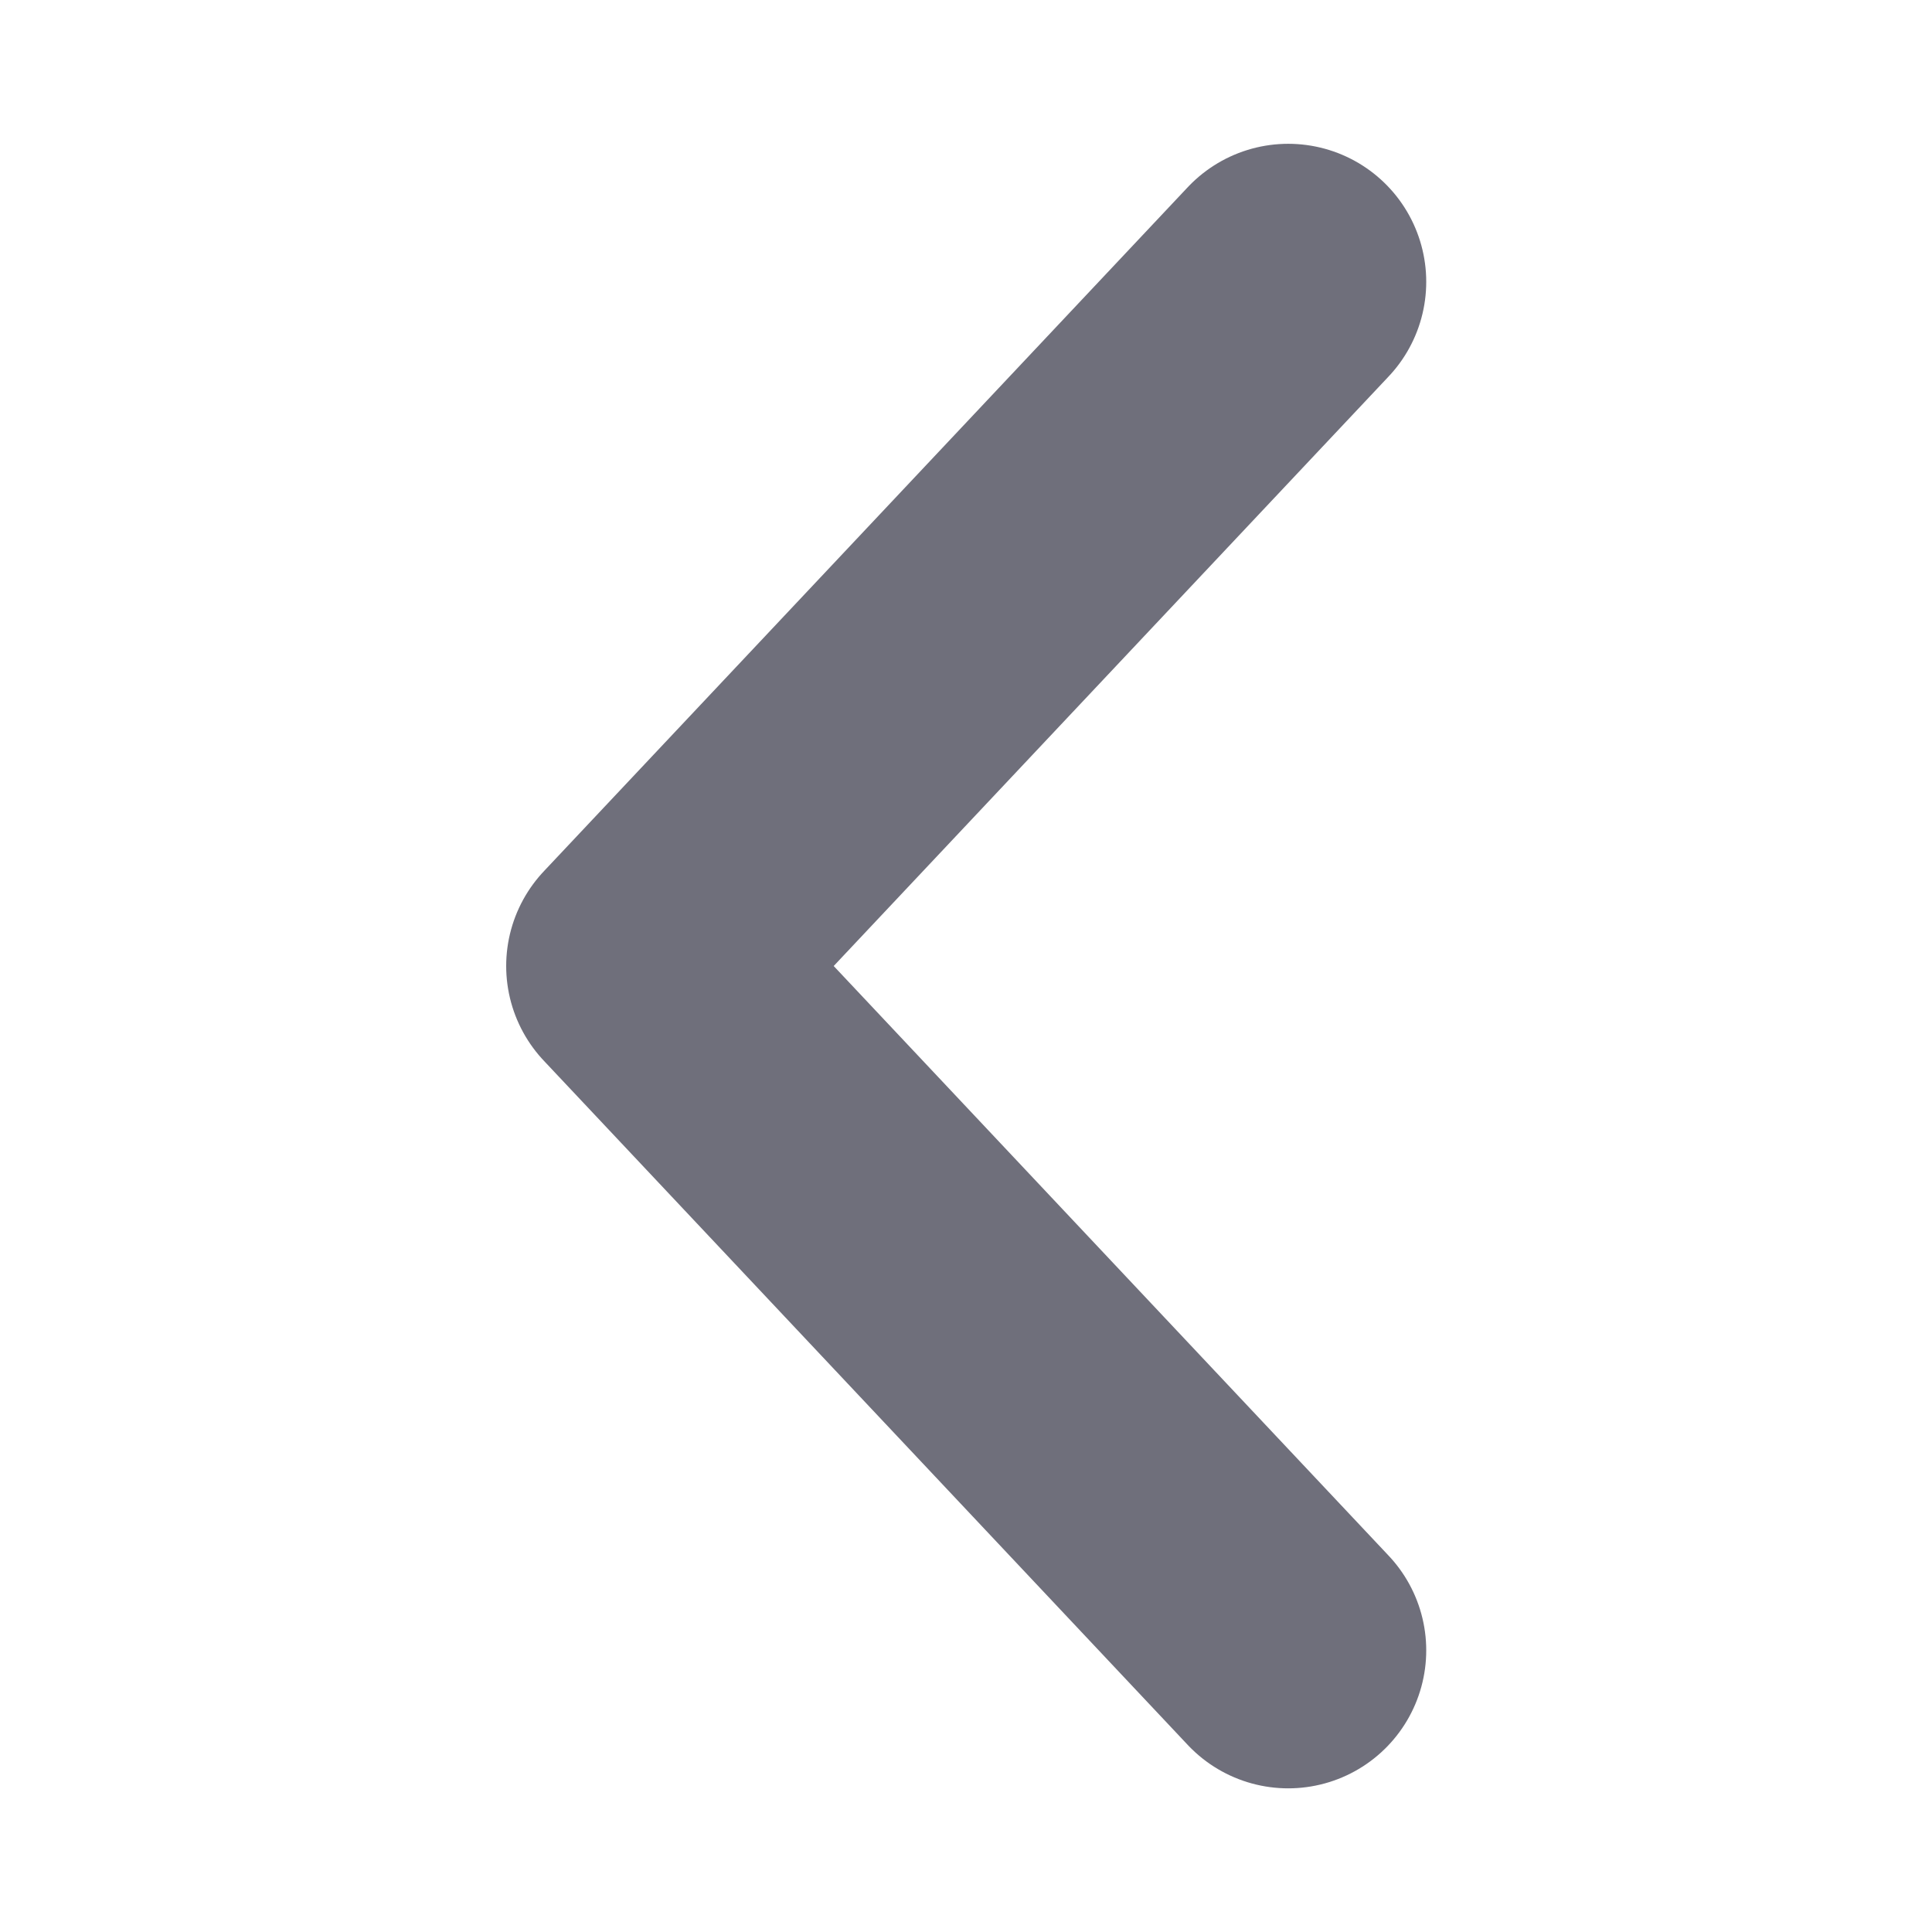 <svg width="14" height="14" viewBox="0 0 14 14" fill="none" xmlns="http://www.w3.org/2000/svg">
<path d="M9.335 2.042L4.668 7L9.335 11.959" stroke="#6F6F7B" stroke-width="2" stroke-linecap="round" stroke-linejoin="round"/>
</svg>
